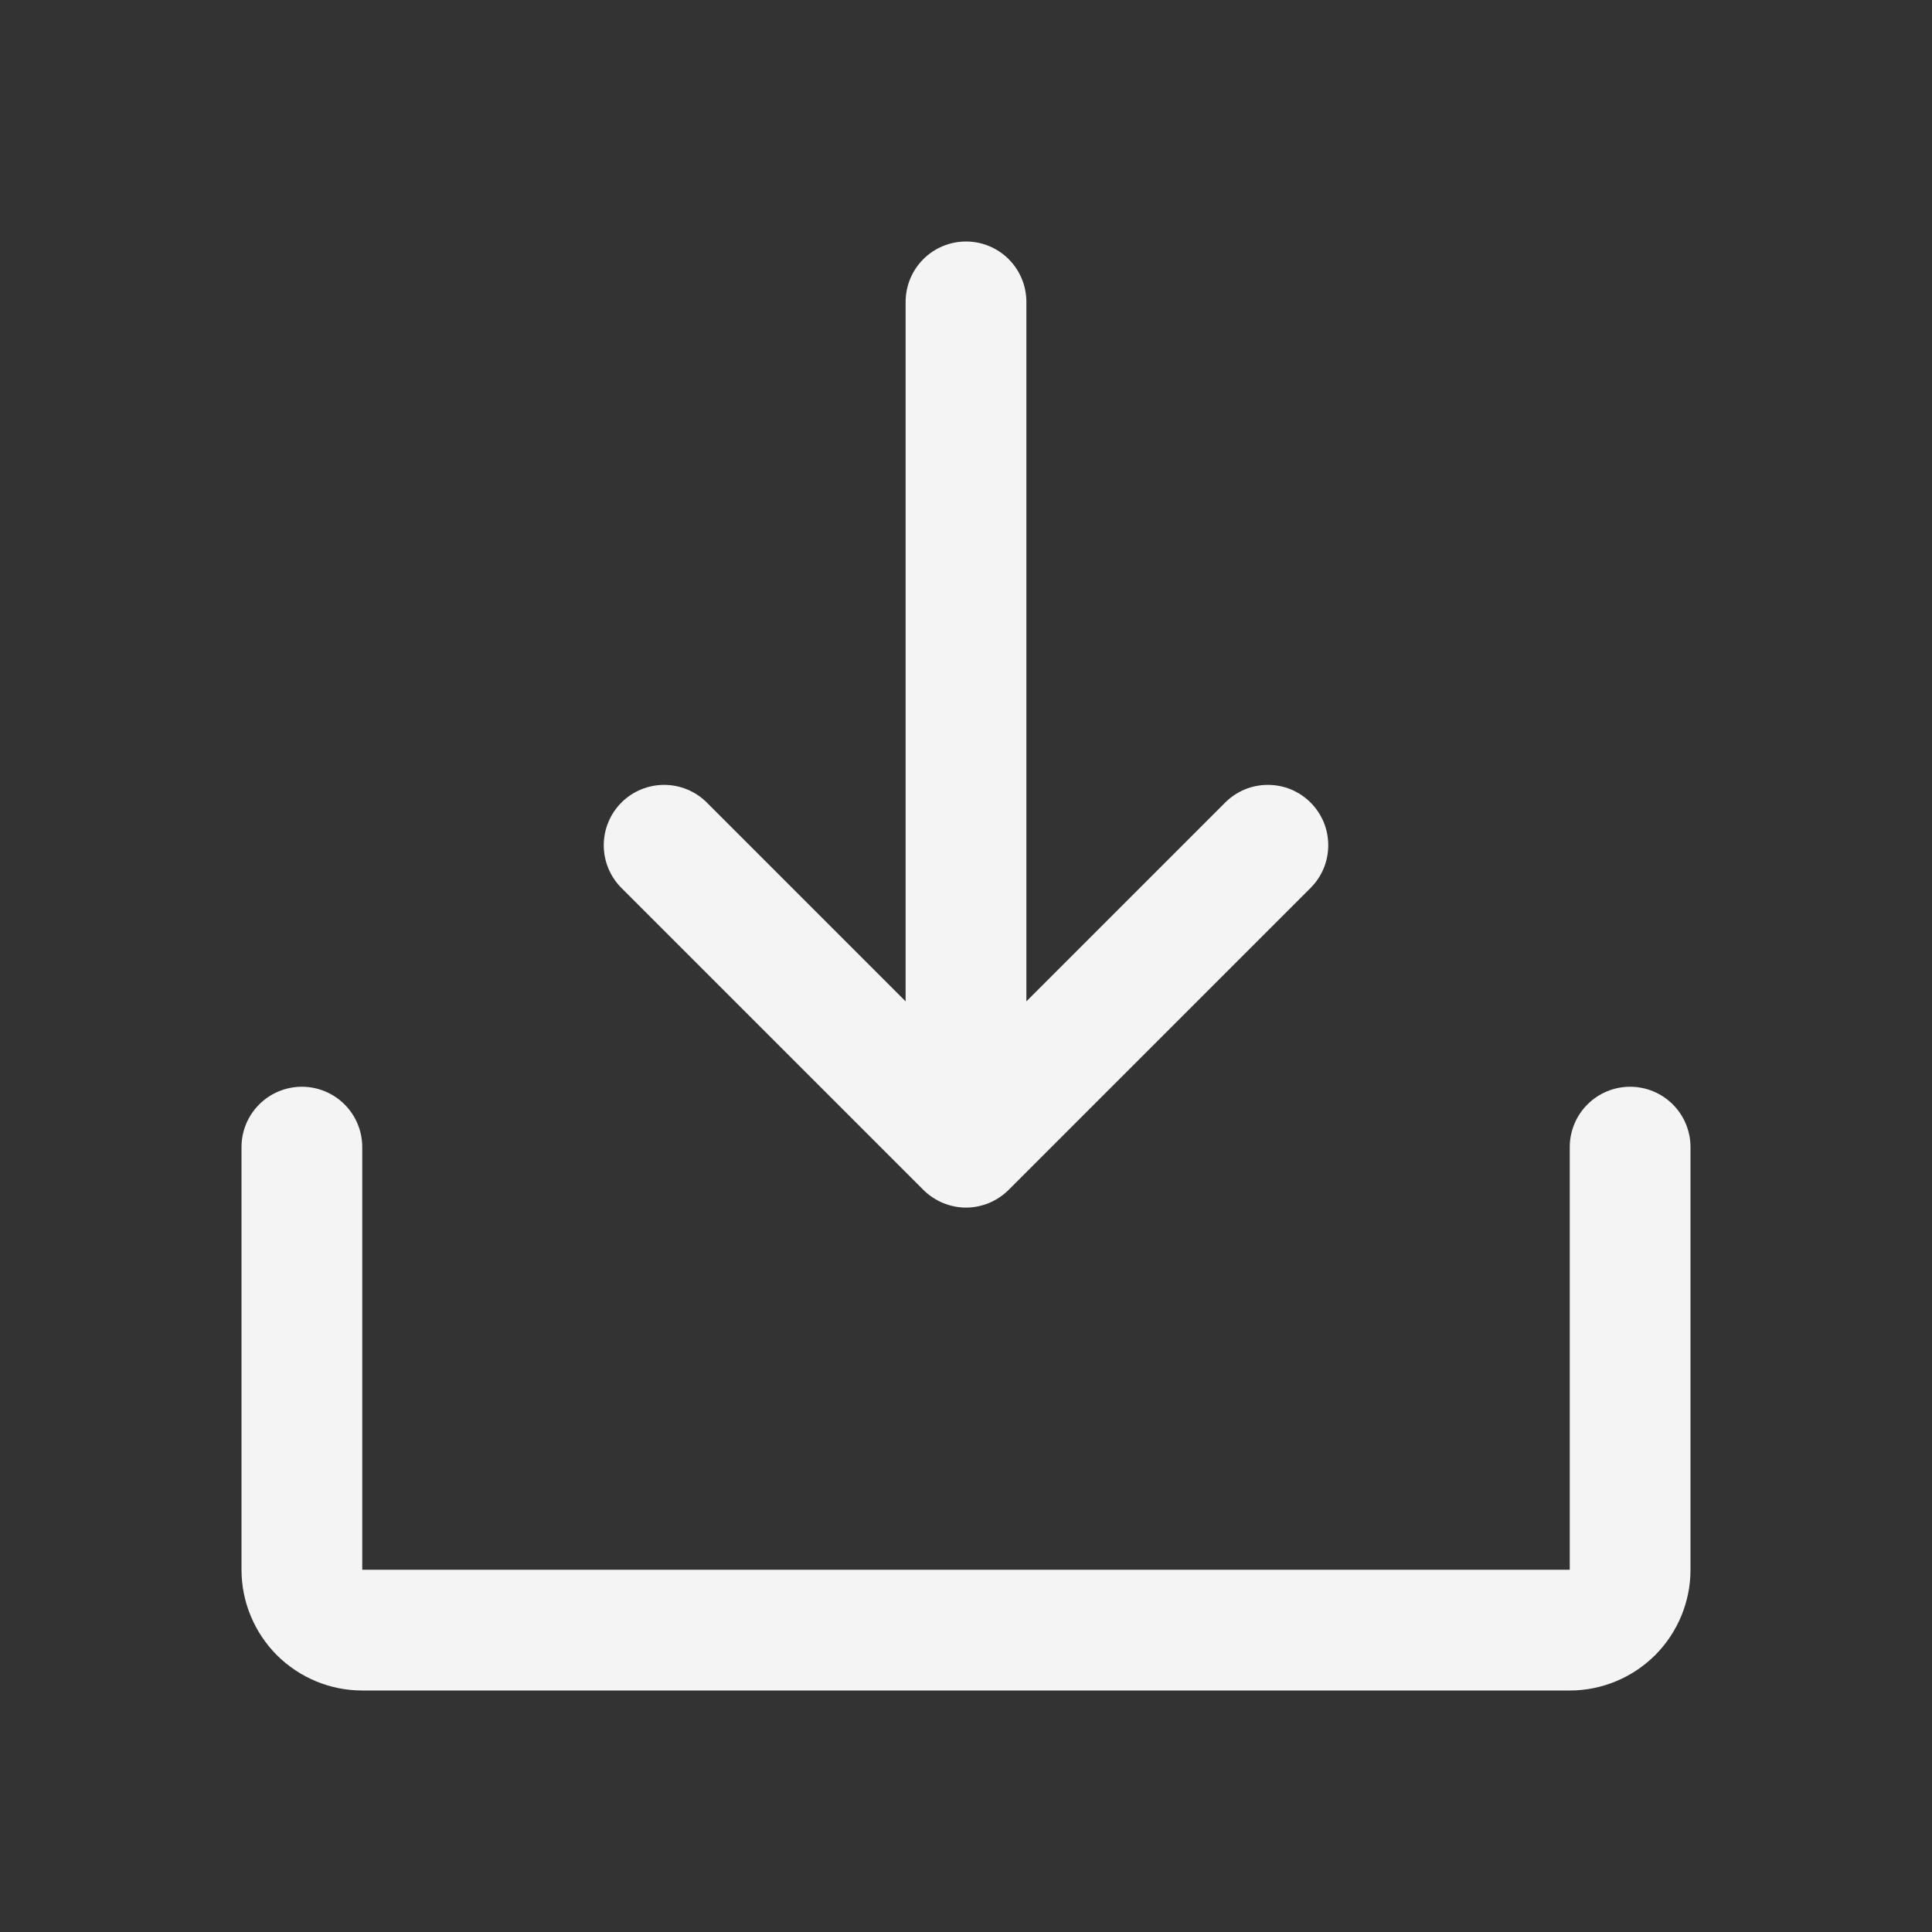 <svg width="20" height="20" viewBox="0 0 20 20" fill="none" xmlns="http://www.w3.org/2000/svg">
<rect x="0" y="0" width="20" height="20" fill="#333333" stroke="none"/>
<path d="M17.5 11.875V16.25C17.5 16.581 17.368 16.899 17.134 17.134C16.899 17.368 16.581 17.5 16.25 17.5H3.75C3.418 17.5 3.101 17.368 2.866 17.134C2.632 16.899 2.5 16.581 2.5 16.25V11.875C2.5 11.709 2.566 11.55 2.683 11.433C2.8 11.316 2.959 11.25 3.125 11.25C3.291 11.25 3.45 11.316 3.567 11.433C3.684 11.55 3.75 11.709 3.75 11.875V16.25H16.25V11.875C16.25 11.709 16.316 11.55 16.433 11.433C16.55 11.316 16.709 11.25 16.875 11.25C17.041 11.25 17.2 11.316 17.317 11.433C17.434 11.55 17.5 11.709 17.5 11.875ZM9.558 12.317C9.616 12.375 9.685 12.421 9.761 12.453C9.837 12.484 9.918 12.501 10 12.501C10.082 12.501 10.164 12.484 10.239 12.453C10.315 12.421 10.384 12.375 10.442 12.317L13.567 9.192C13.625 9.134 13.671 9.065 13.703 8.989C13.734 8.913 13.75 8.832 13.75 8.75C13.75 8.668 13.734 8.587 13.703 8.511C13.671 8.435 13.625 8.366 13.567 8.308C13.509 8.25 13.44 8.204 13.364 8.172C13.288 8.141 13.207 8.125 13.125 8.125C13.043 8.125 12.962 8.141 12.886 8.172C12.81 8.204 12.741 8.25 12.683 8.308L10.625 10.366V3.125C10.625 2.959 10.559 2.8 10.442 2.683C10.325 2.566 10.166 2.5 10 2.5C9.834 2.5 9.675 2.566 9.558 2.683C9.441 2.8 9.375 2.959 9.375 3.125V10.366L7.317 8.308C7.2 8.191 7.041 8.125 6.875 8.125C6.709 8.125 6.55 8.191 6.433 8.308C6.316 8.425 6.25 8.584 6.25 8.75C6.25 8.916 6.316 9.075 6.433 9.192L9.558 12.317Z" fill="#F4F4F4"/>
</svg>
